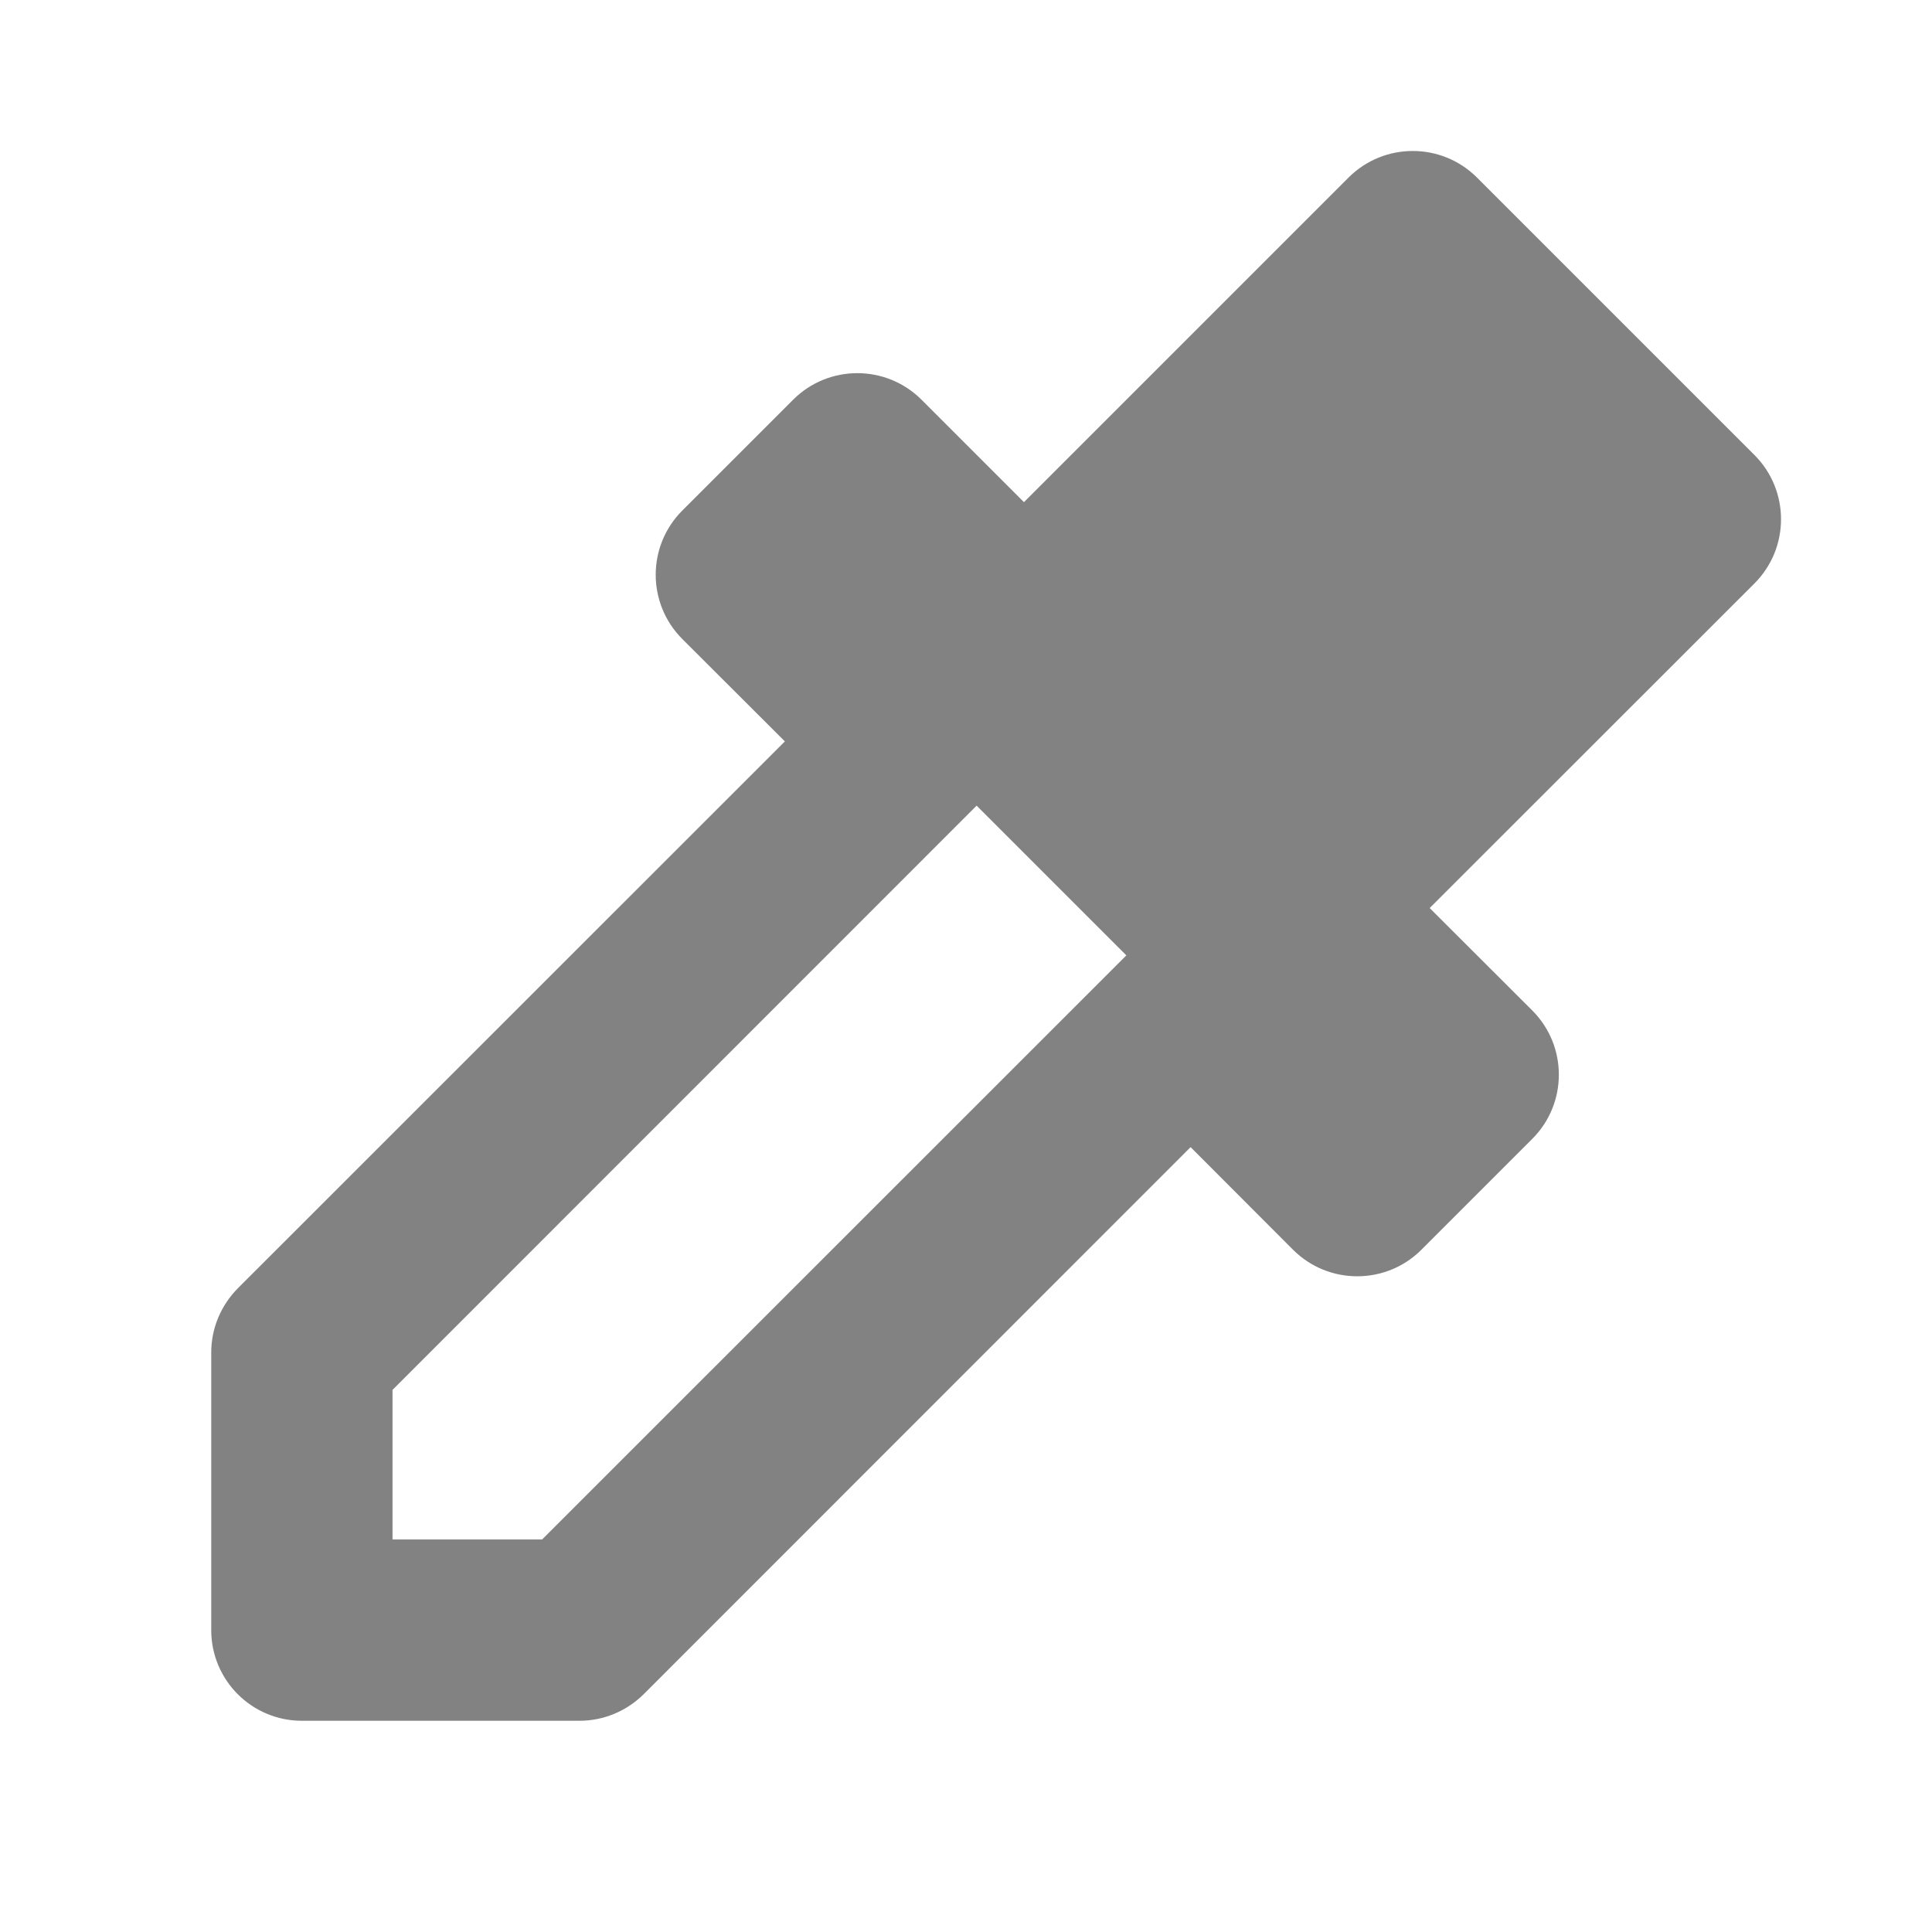 <svg width="12" height="12" viewBox="0 0 12 12" fill="none" xmlns="http://www.w3.org/2000/svg"><path fill-rule="evenodd" clip-rule="evenodd" d="M9.173 1.102C8.953 0.883 8.597 0.883 8.377 1.102L6.36 3.119L5.723 2.482C5.503 2.263 5.147 2.263 4.927 2.482L4.237 3.172C4.018 3.392 4.018 3.748 4.237 3.968L4.875 4.605L1.477 8.002C1.372 8.108 1.312 8.251 1.312 8.4V10.125C1.312 10.436 1.564 10.688 1.875 10.688H3.6C3.749 10.688 3.892 10.628 3.998 10.523L7.395 7.125L8.032 7.763C8.252 7.982 8.608 7.982 8.828 7.763L9.518 7.073C9.737 6.853 9.737 6.497 9.518 6.277L8.88 5.64L10.898 3.623C11.117 3.403 11.117 3.047 10.898 2.827L9.173 1.102ZM6.066 5.004L2.438 8.633V9.562H3.367L6.996 5.934L6.066 5.004Z" fill="#828282"></path></svg>